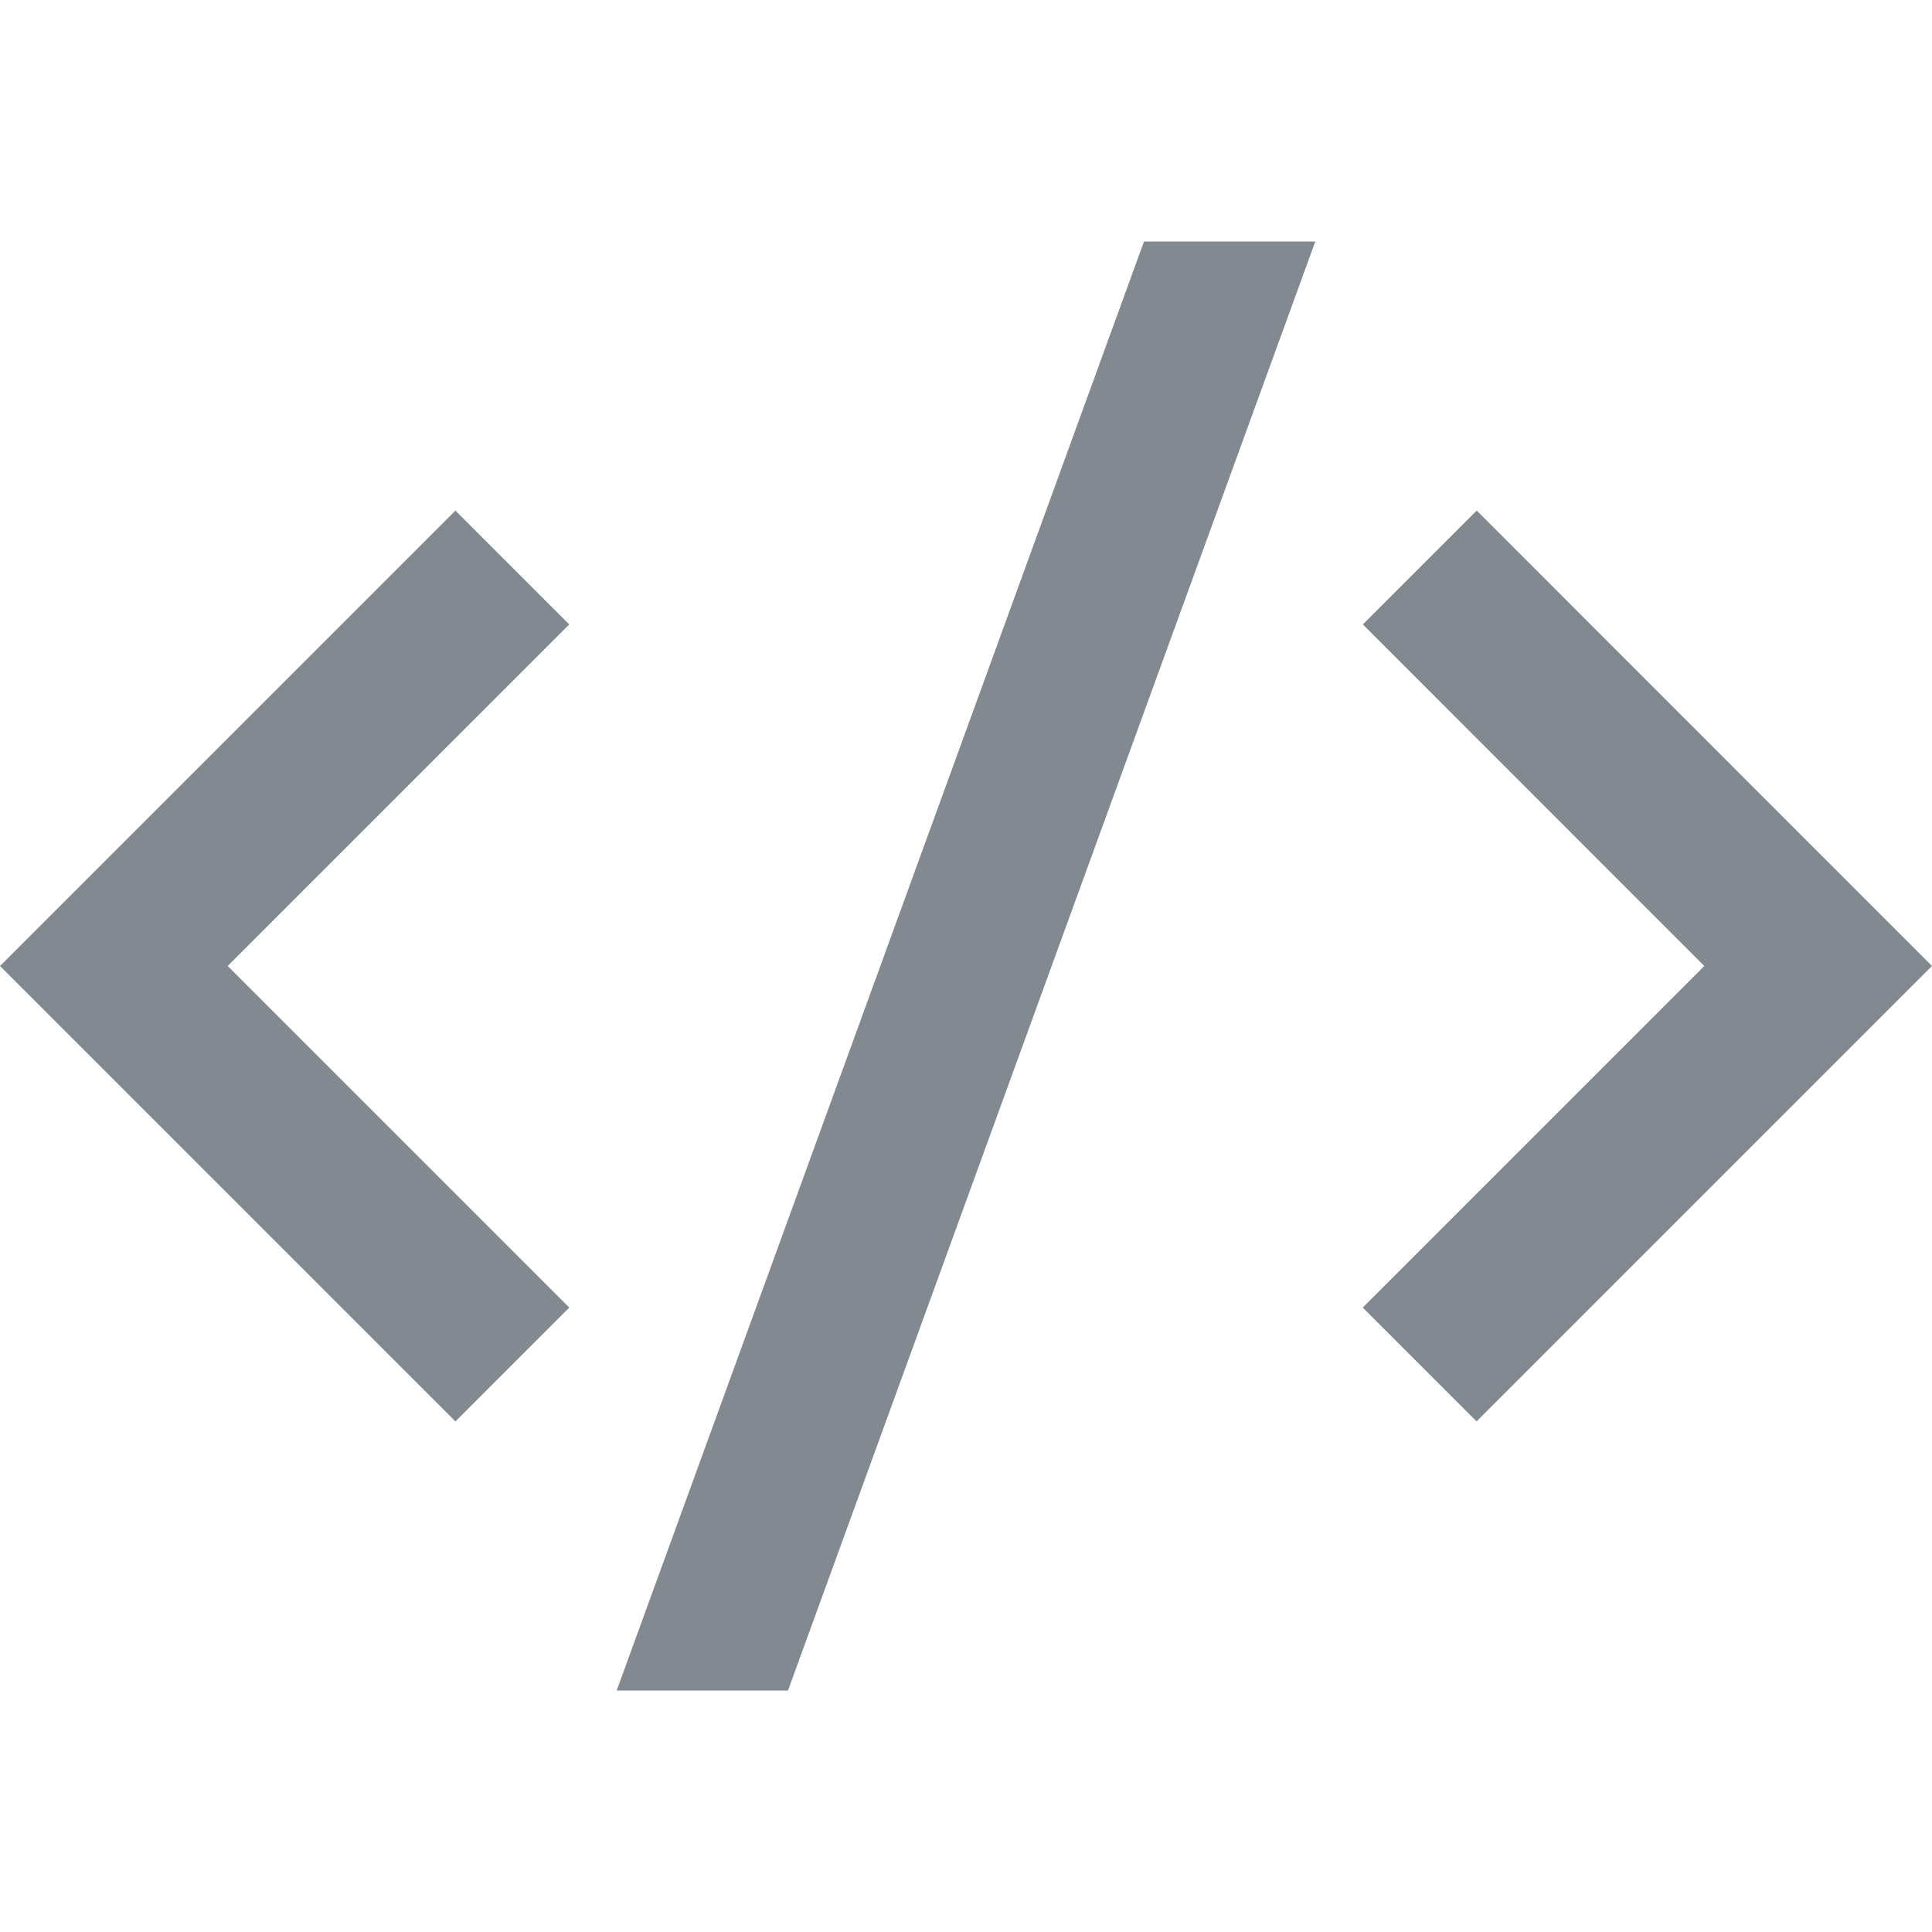 <svg xmlns="http://www.w3.org/2000/svg" xmlns:xlink="http://www.w3.org/1999/xlink" width="15" height="15" viewBox="0 0 15 15">
  <defs>
    <clipPath id="clip-path">
      <rect id="사각형_1043" data-name="사각형 1043" width="15" height="15" transform="translate(6118 -214)" fill="#828991" stroke="#707070" stroke-width="1"/>
    </clipPath>
  </defs>
  <g id="icon4" transform="translate(-6118 214)" clip-path="url(#clip-path)">
    <path id="code-s-slash-line" d="M15,7.5l-3.536,3.536-.884-.884L13.232,7.5,10.581,4.848l.884-.884ZM1.768,7.5l2.652,2.652-.884.884L0,7.5,3.536,3.964l.884.884Zm4.35,5.625H4.788L8.882,1.875h1.33Z" transform="translate(6118 -214)" fill="#828991"/>
  </g>
</svg>
